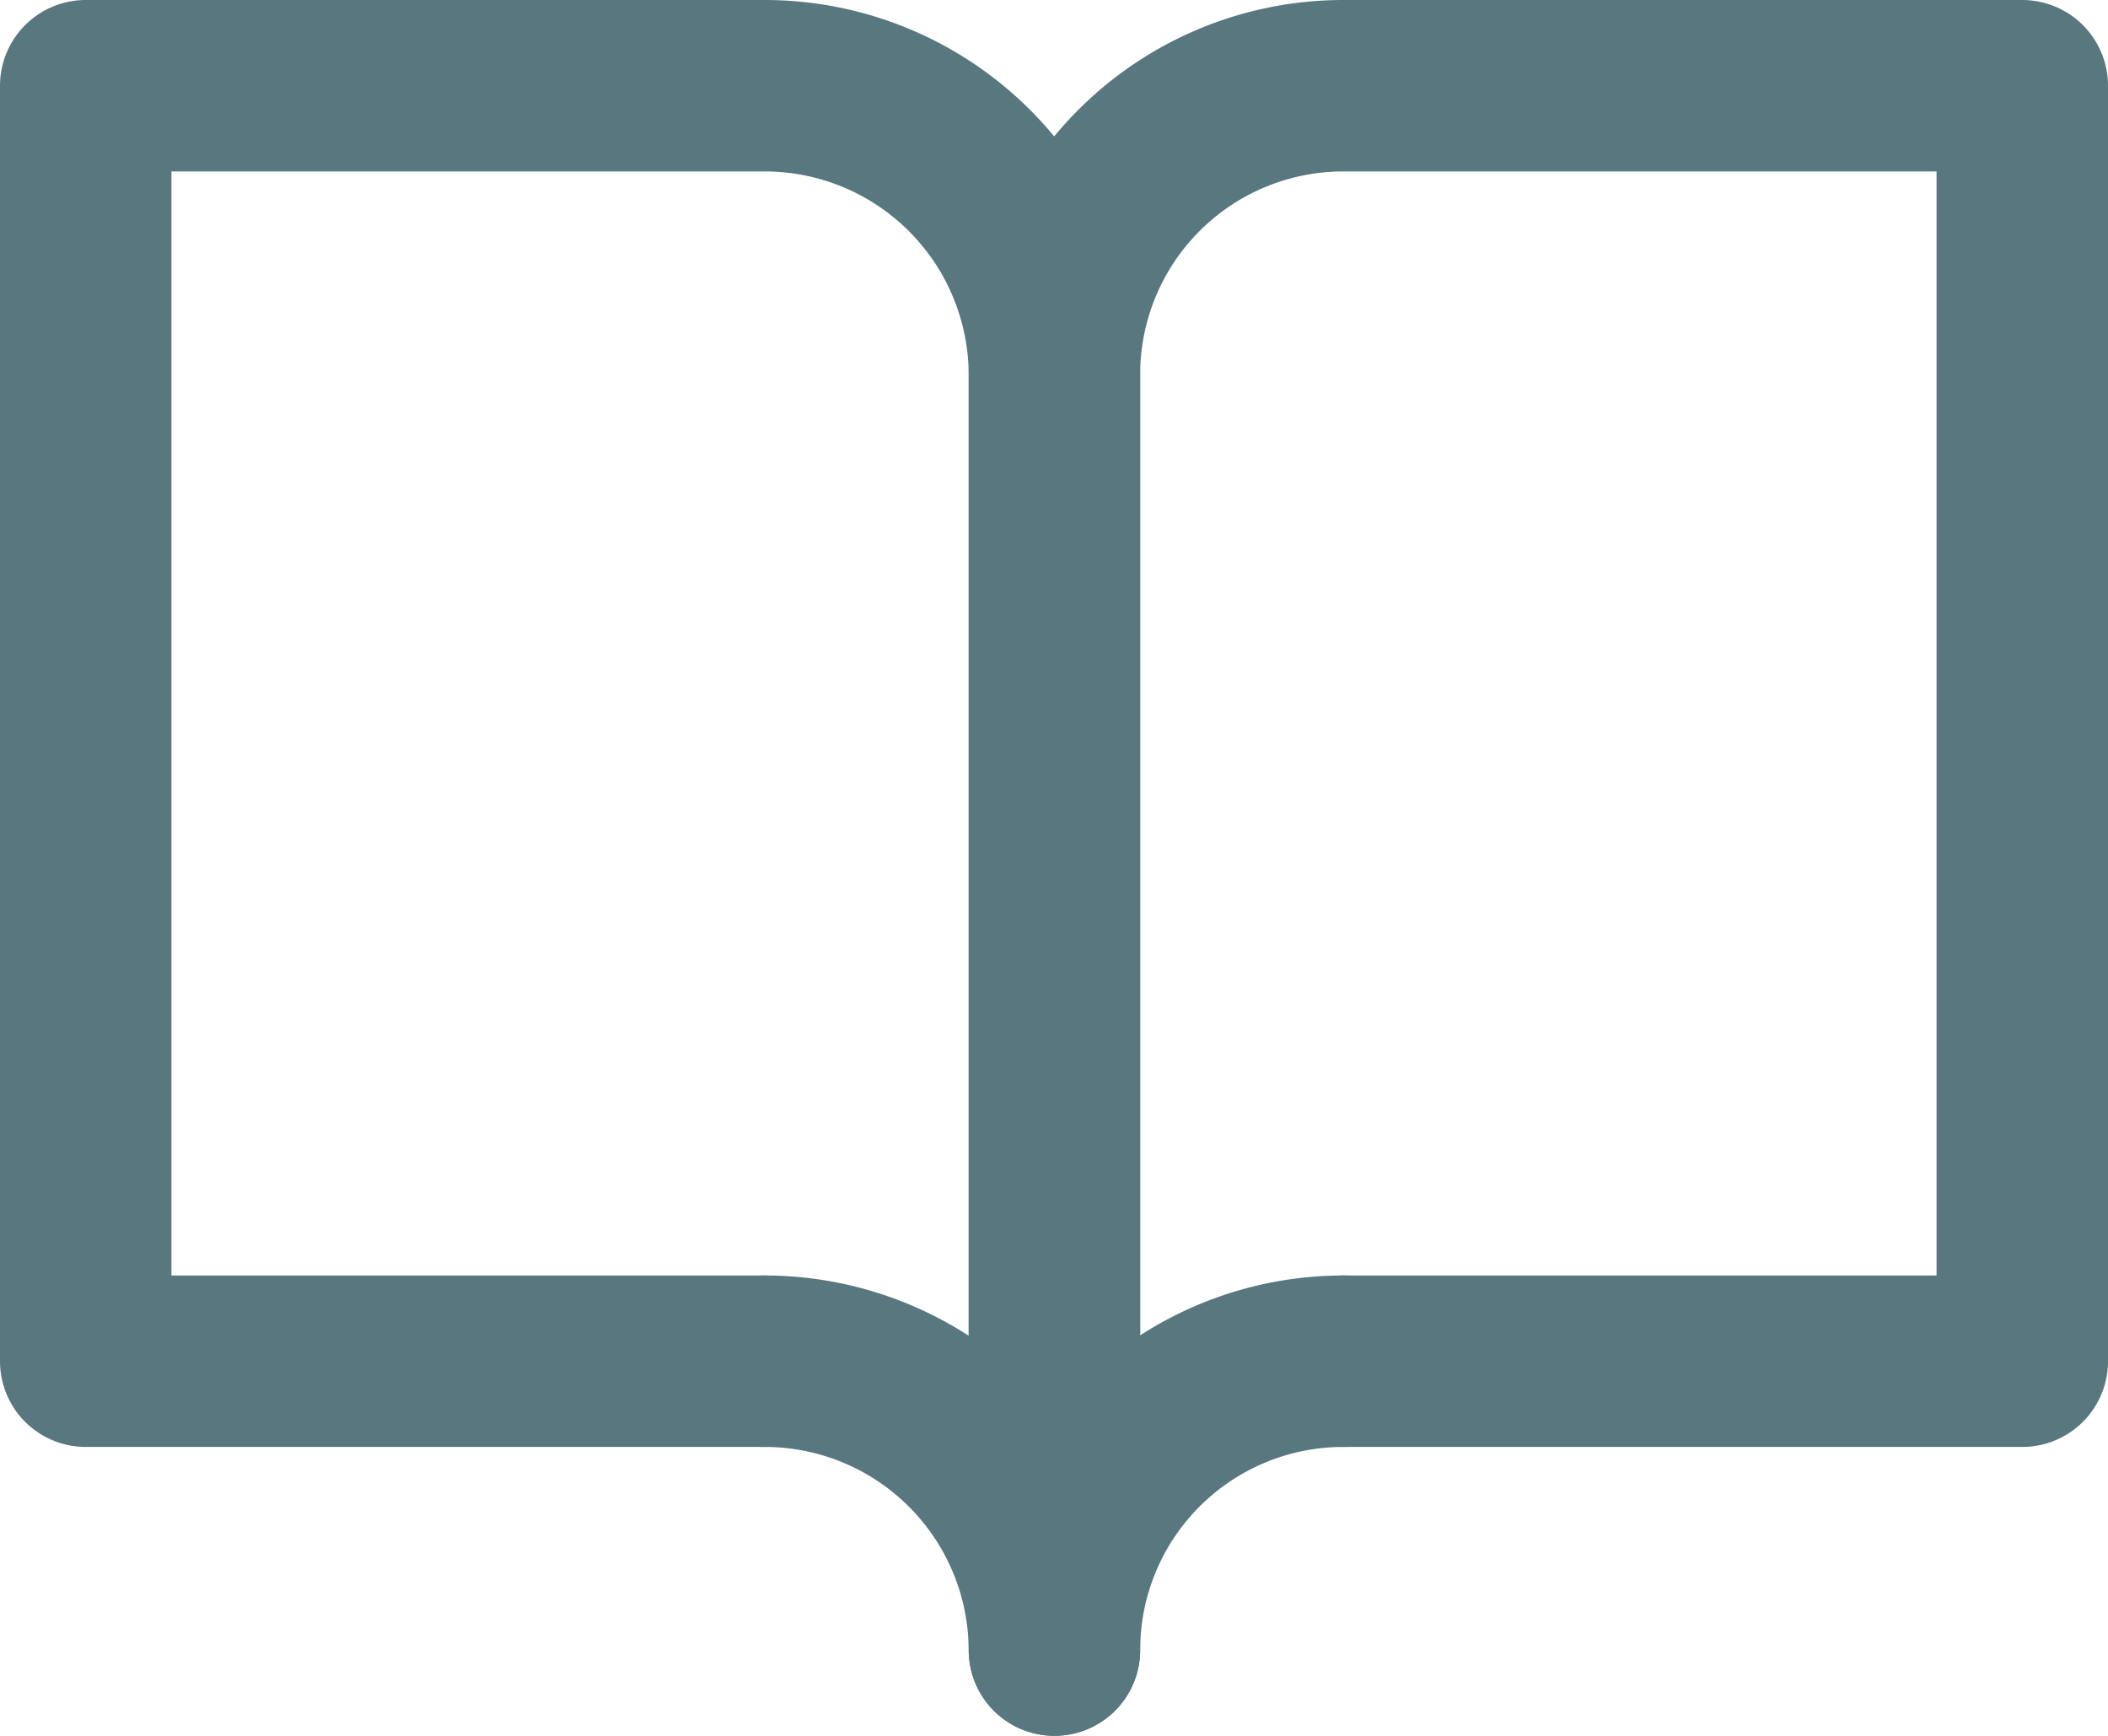 <svg xmlns="http://www.w3.org/2000/svg" viewBox="0 0 24.59 20.25"><defs><style>.cls-1{fill:none;stroke:#58777f;stroke-linecap:round;stroke-linejoin:round;stroke-width:2px;}</style></defs><g id="Layer_2" data-name="Layer 2"><g id="Layer_1-2" data-name="Layer 1"><path class="cls-1" d="M12.3,15.88V4.37A3.38,3.38,0,0,0,8.92,1H1V15.88H8.92"/><path class="cls-1" d="M12.3,15.88v3.37a3.38,3.38,0,0,0-3.38-3.37"/><path class="cls-1" d="M15.67,15.88h7.92V1H15.67A3.37,3.37,0,0,0,12.3,4.37V15.88"/><path class="cls-1" d="M15.67,15.88a3.37,3.37,0,0,0-3.37,3.37V15.88"/></g></g></svg>
